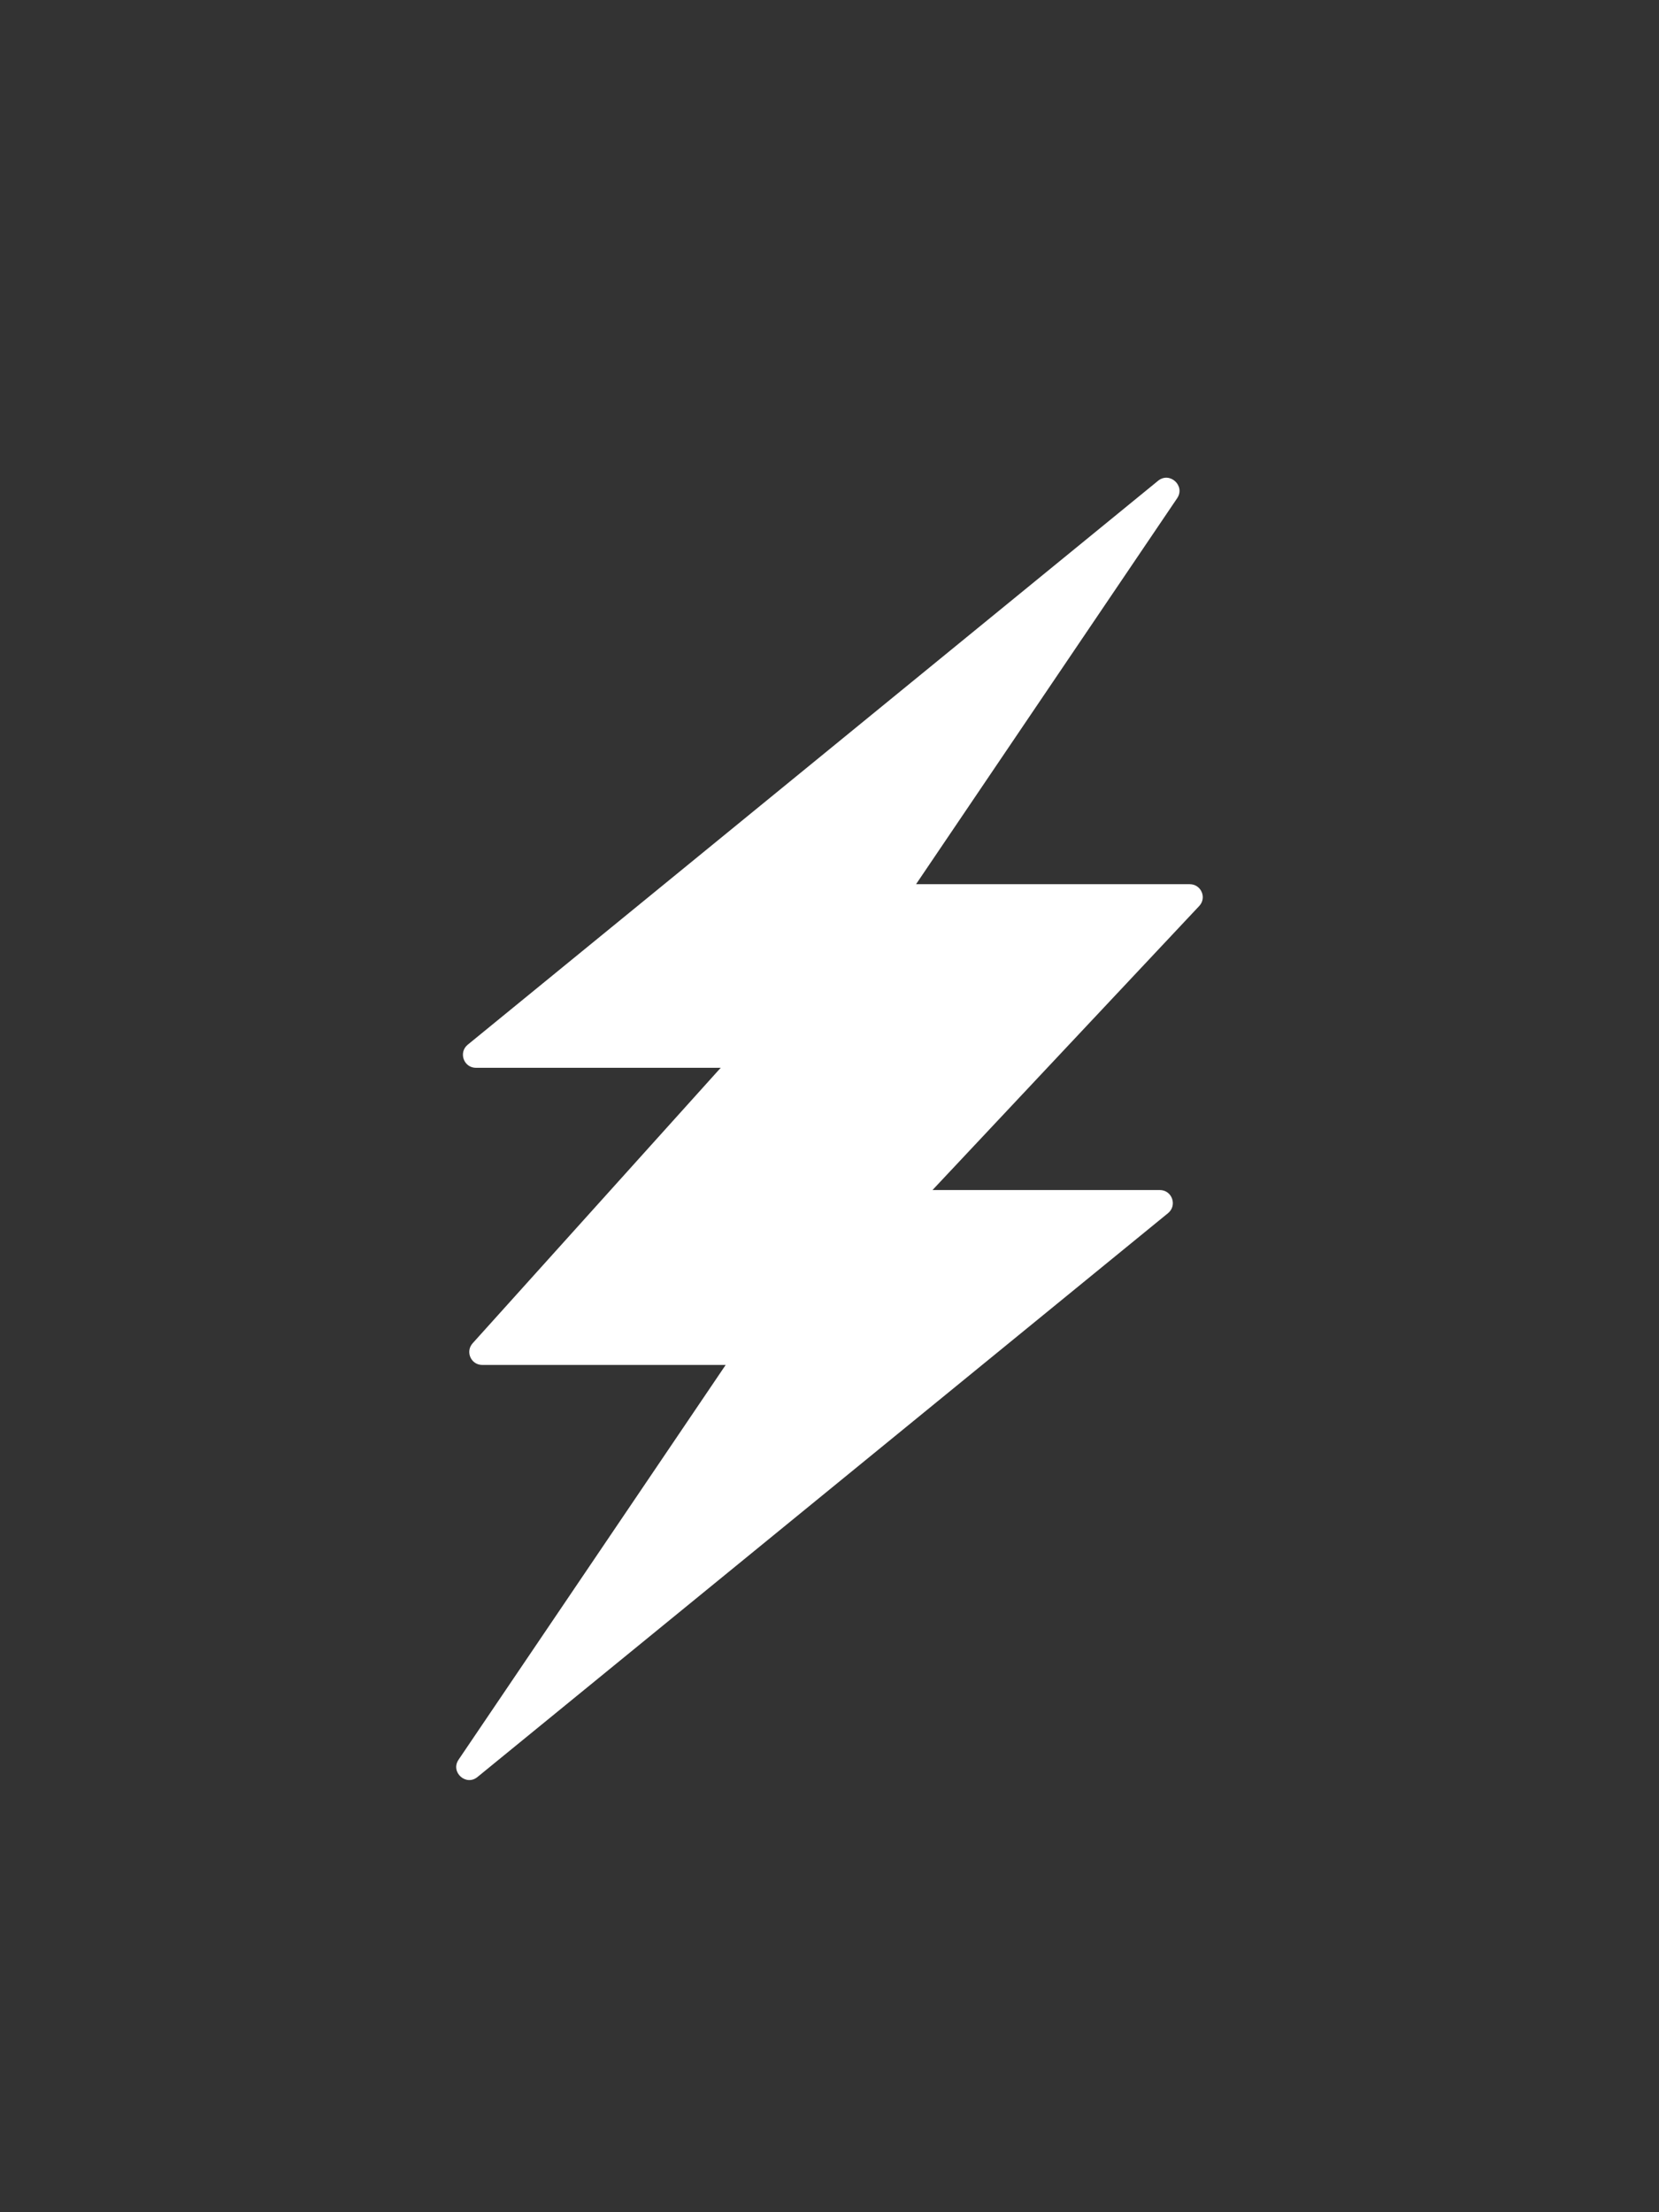 <?xml version="1.0" encoding="utf-8" ?>
<svg baseProfile="full" height="16.0" version="1.1" viewBox="0 0 12.0 16.0" width="12.0" xmlns="http://www.w3.org/2000/svg" xmlns:ev="http://www.w3.org/2001/xml-events" xmlns:xlink="http://www.w3.org/1999/xlink"><rect x="0" y="0" width="12.0" height="16.0" fill="#333333" stroke="none"/><defs /><path d="M3.443,7.723C3.354,7.723 3.315,7.612 3.383,7.556L8.377,3.477C8.461,3.409 8.575,3.513 8.515,3.603L6.626,6.395H8.606C8.688,6.395 8.731,6.493 8.674,6.553L6.745,8.607H8.389C8.478,8.607 8.517,8.718 8.449,8.774L3.454,12.852C3.371,12.921 3.256,12.817 3.317,12.727L5.249,9.872H3.488C3.407,9.872 3.364,9.776 3.419,9.715L5.213,7.723H3.443Z" fill="#ffffff" fill-opacity="1.0" /></svg>